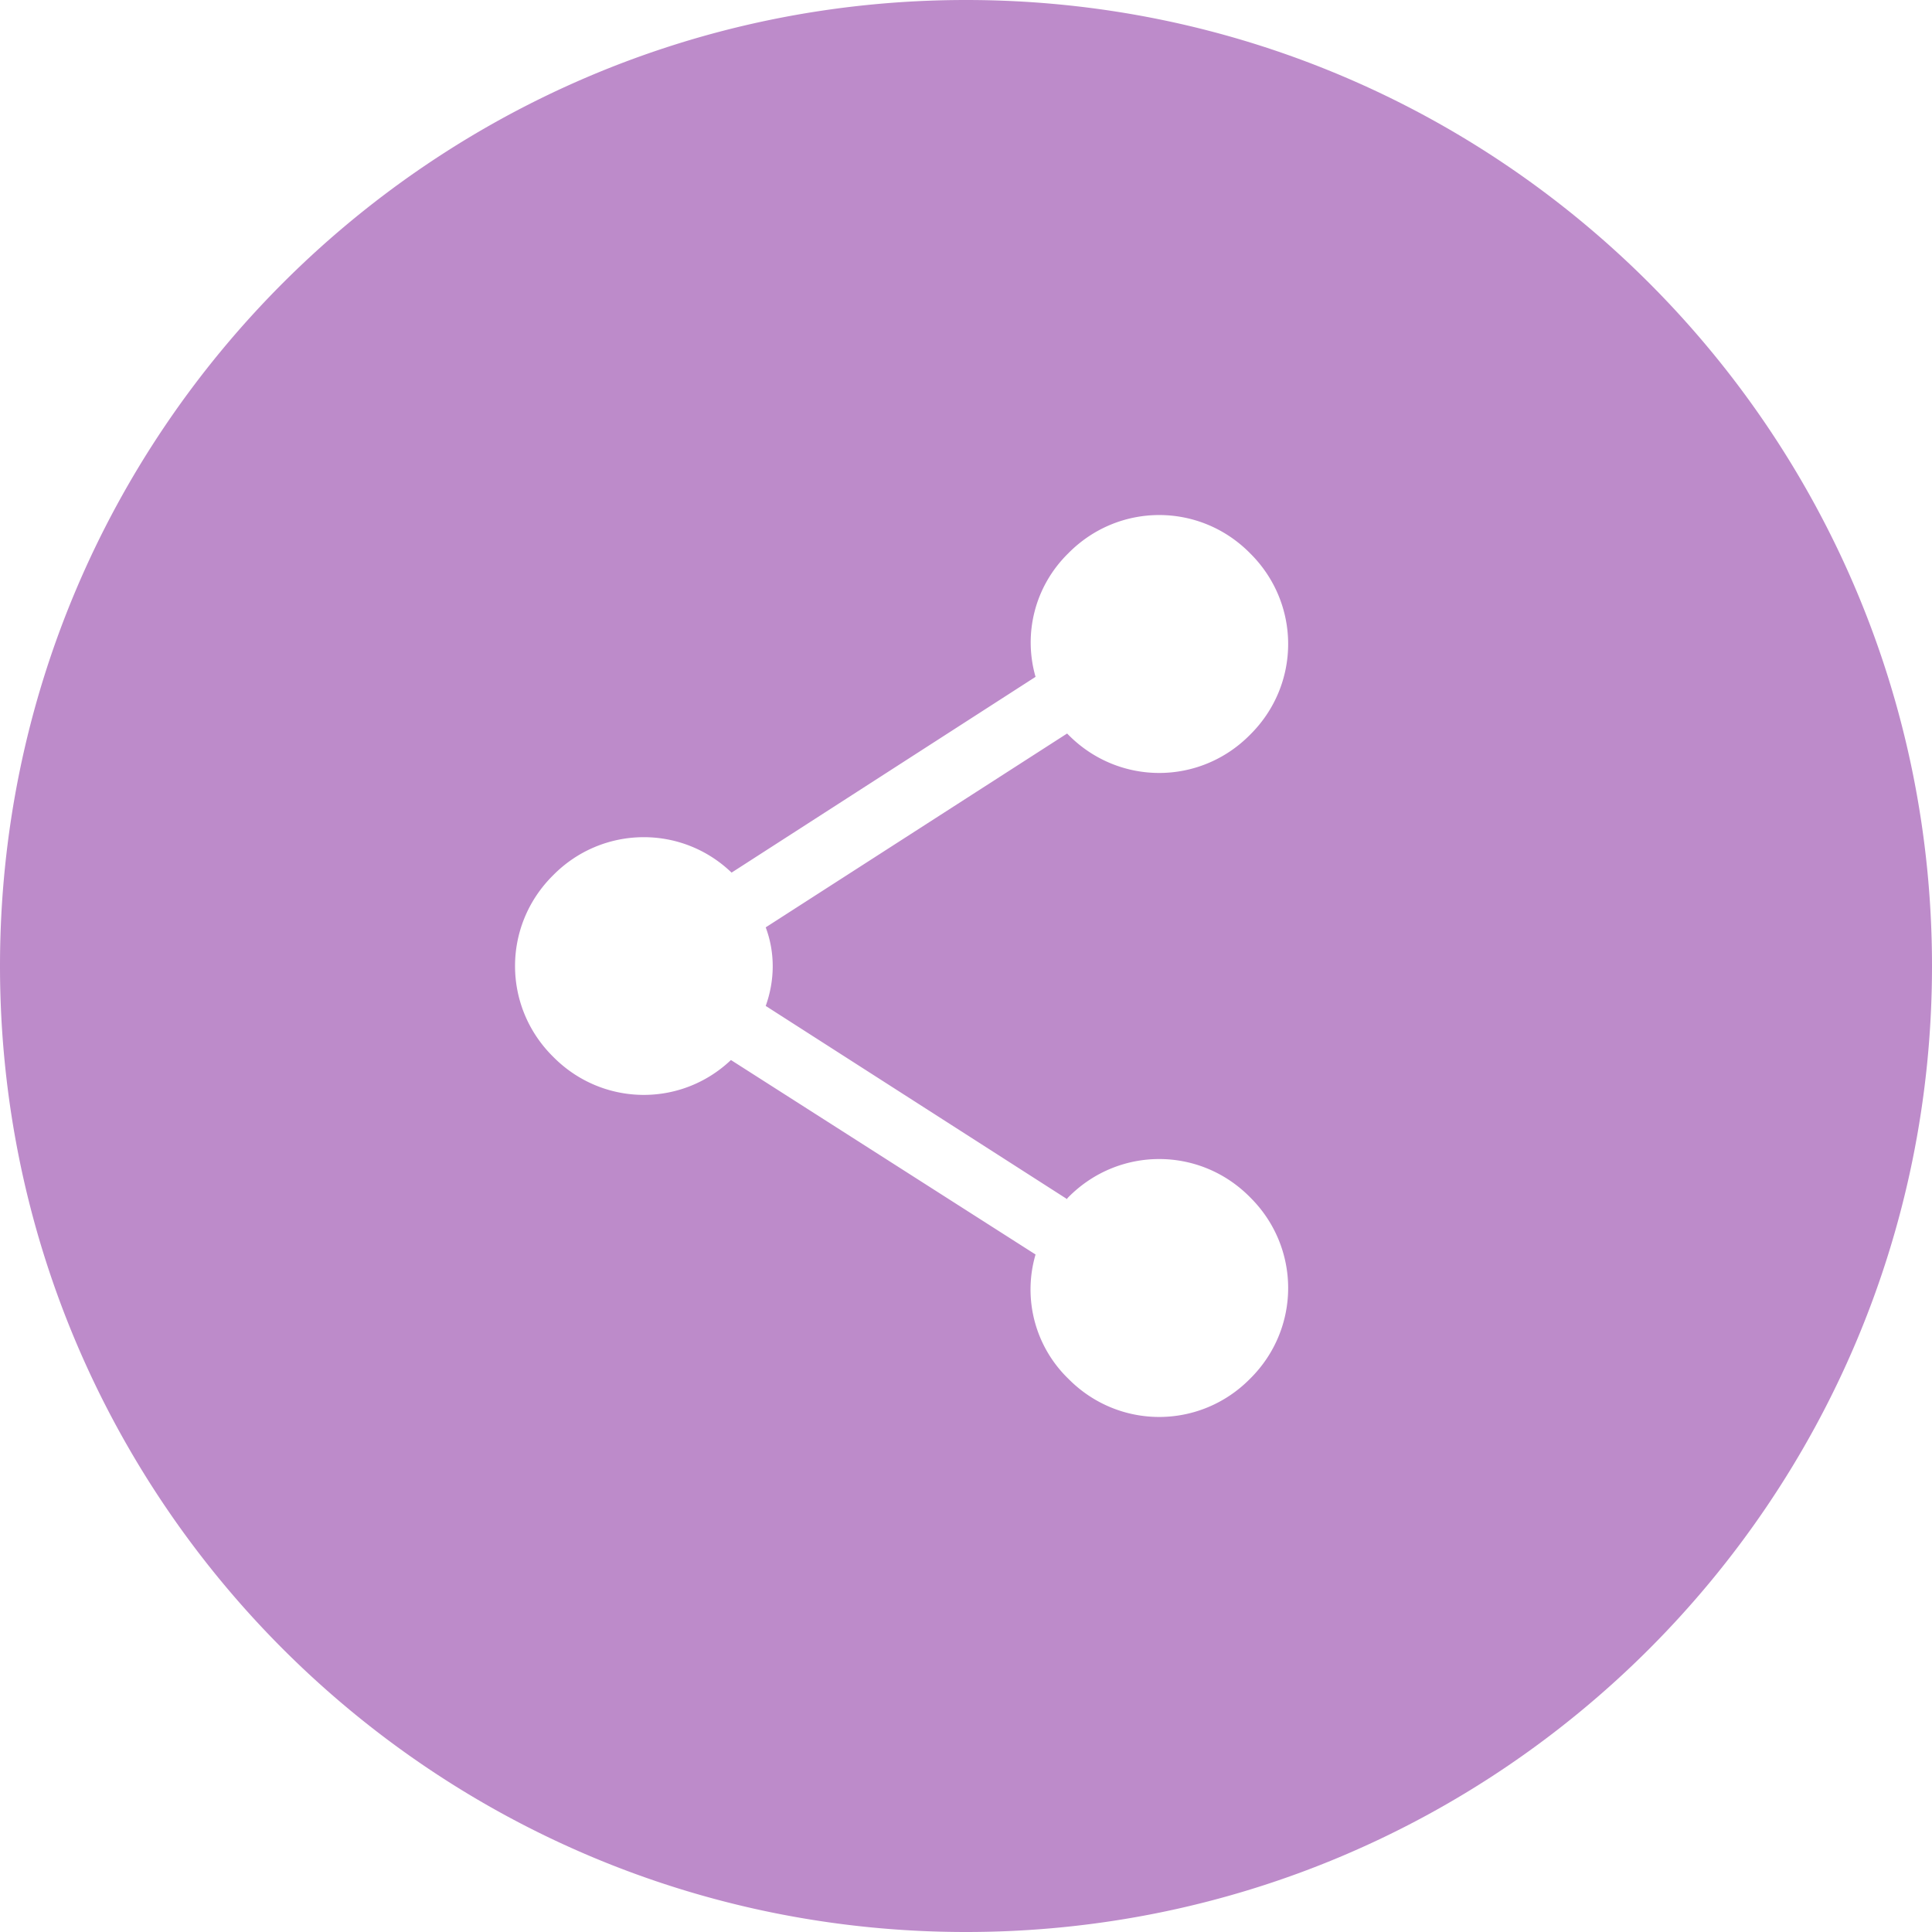 <svg xmlns="http://www.w3.org/2000/svg" width="30" height="30"><path fill="#BD8BCA" fill-rule="evenodd" d="M11.89 15.62l4.68 3c0-.01.01-.021.02-.03.78-.79 2.04-.79 2.82 0 .79.78.79 2.04 0 2.82-.78.79-2.04.79-2.82 0a1.93 1.93 0 0 1-.51-1.93l-4.73-3.02c-.78.74-2 .72-2.76-.05-.79-.78-.79-2.04 0-2.82.76-.77 1.99-.79 2.77-.04l4.72-3.04c-.19-.661-.02-1.4.51-1.92.78-.79 2.04-.79 2.82 0 .79.78.79 2.04 0 2.82-.78.79-2.04.79-2.82 0l-.02-.02-4.68 3.01c.15.4.14.83 0 1.22M15 0C6.716 0 0 6.716 0 15c0 8.284 6.716 15 15 15 8.284 0 15-6.716 15-15 0-8.284-6.716-15-15-15"/></svg>